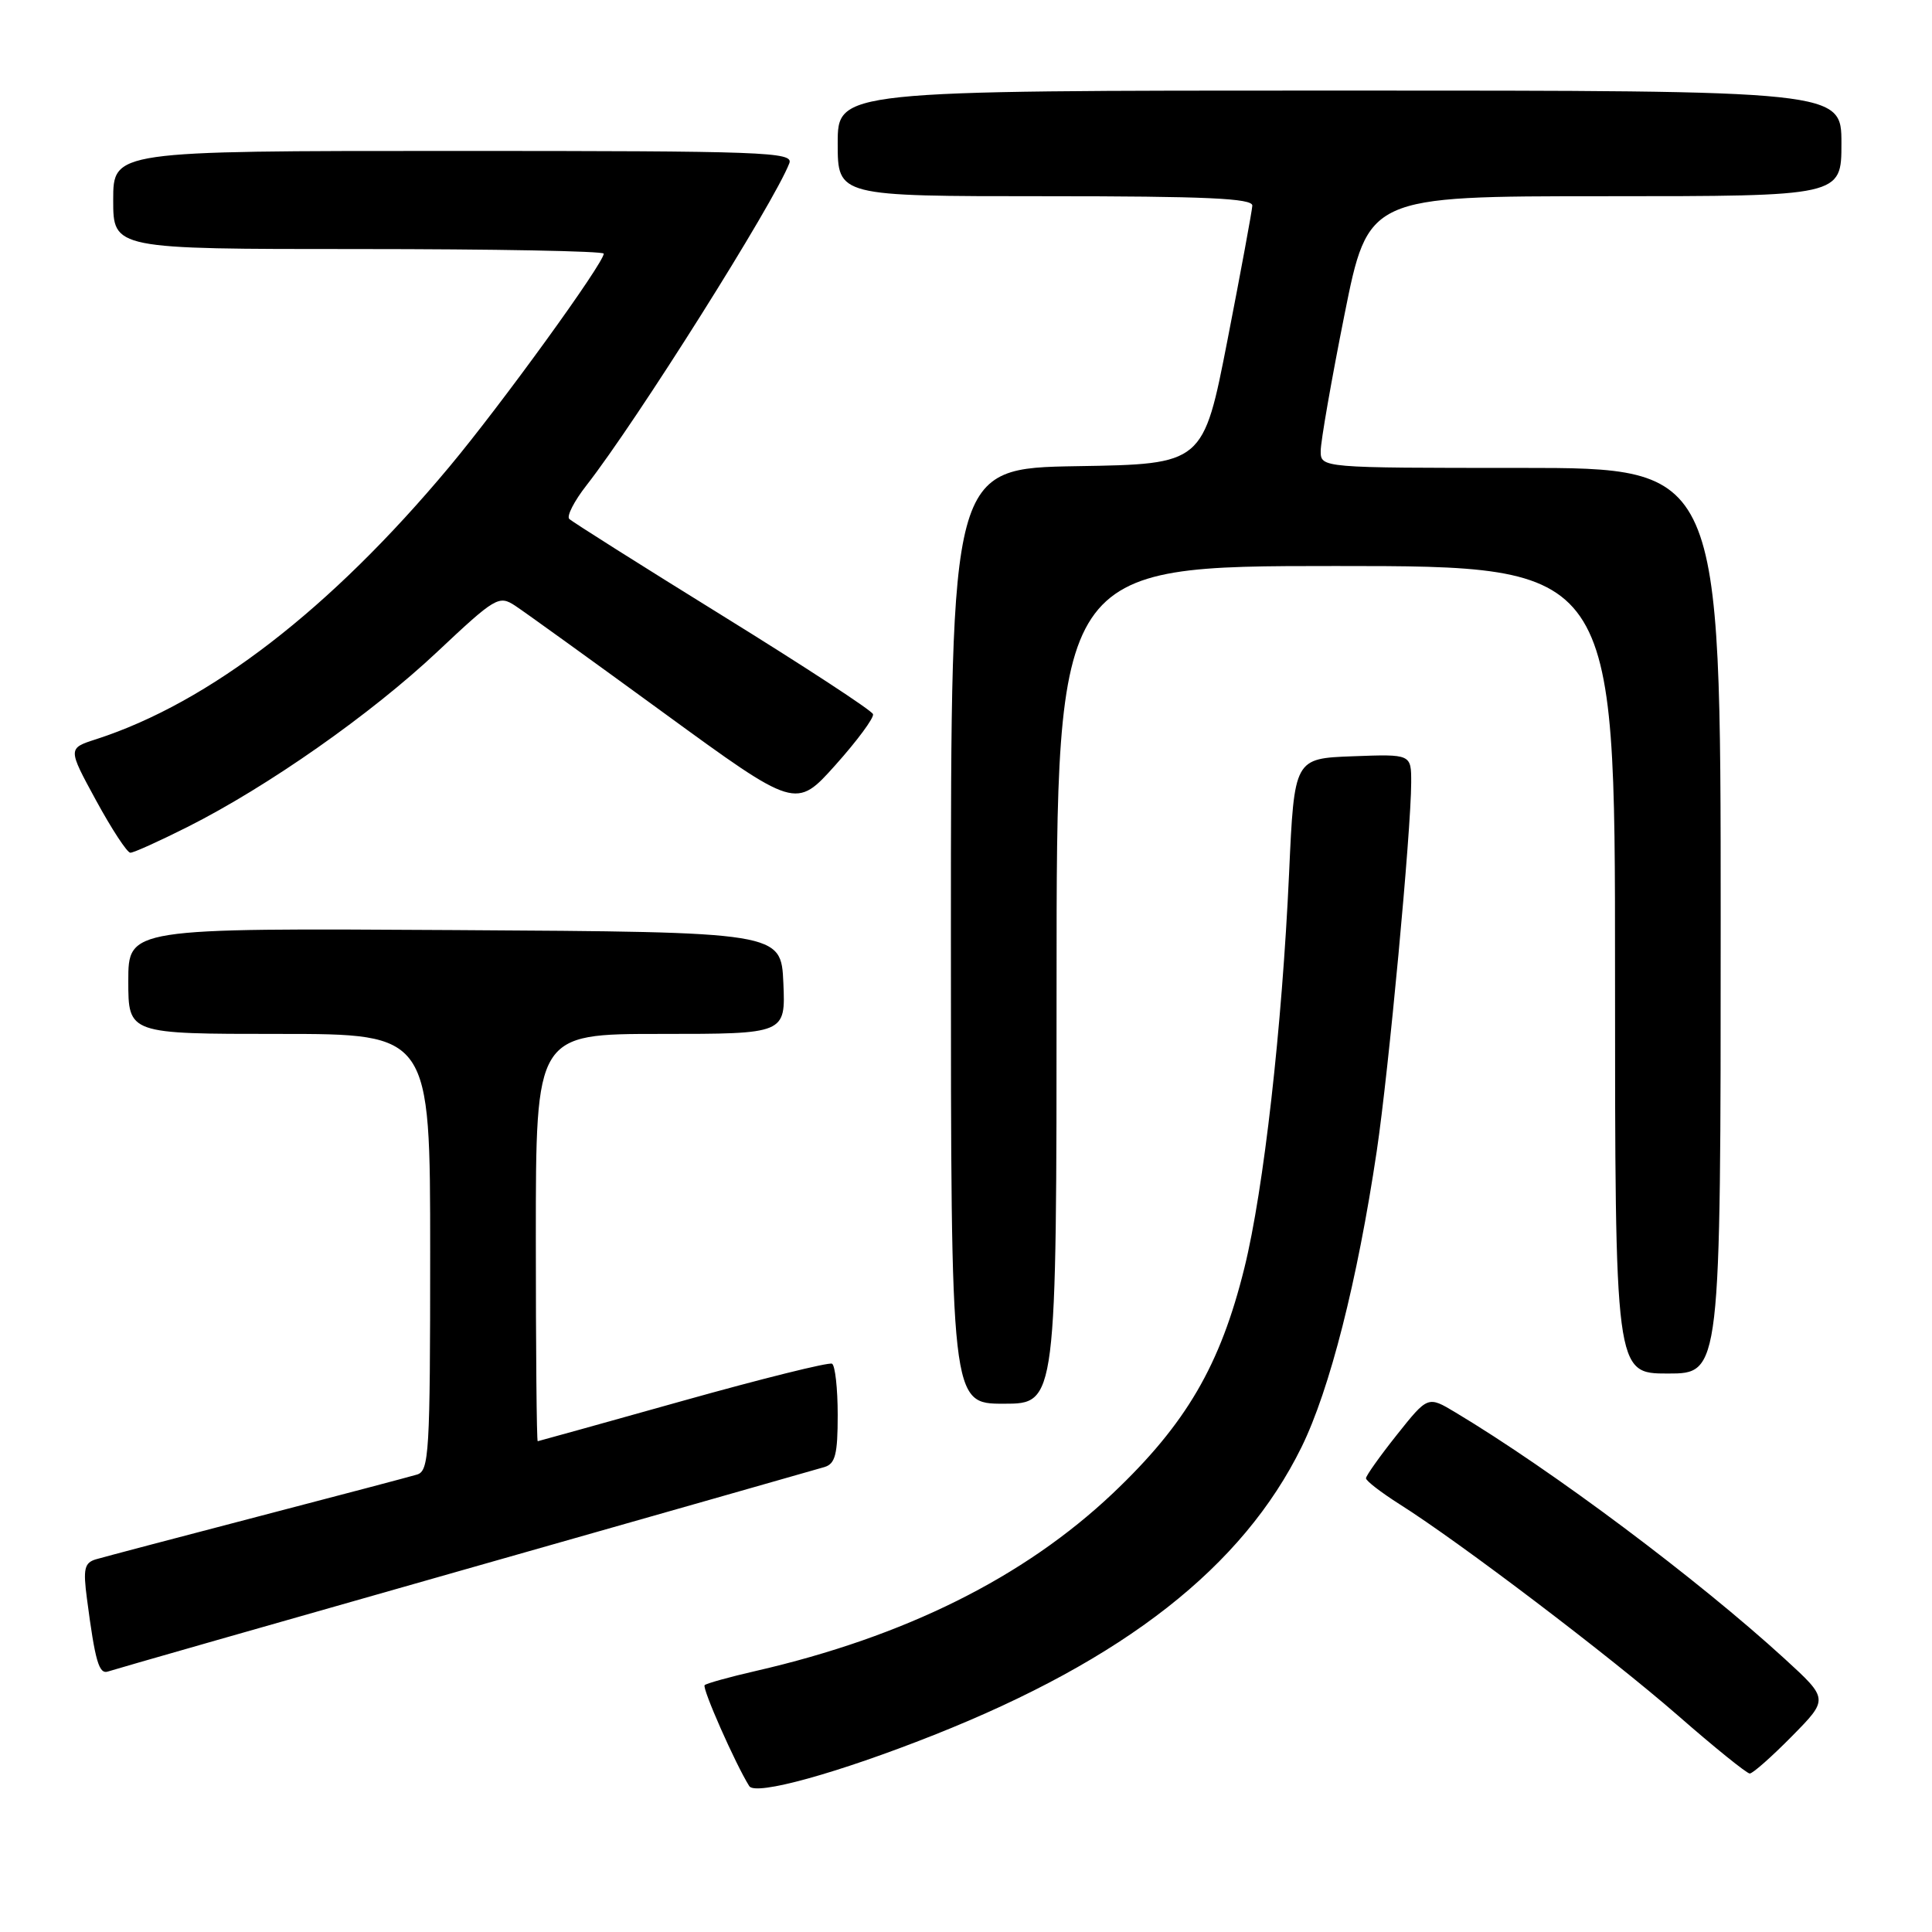 <?xml version="1.0" encoding="UTF-8" standalone="no"?>
<!DOCTYPE svg PUBLIC "-//W3C//DTD SVG 1.1//EN" "http://www.w3.org/Graphics/SVG/1.1/DTD/svg11.dtd" >
<svg xmlns="http://www.w3.org/2000/svg" xmlns:xlink="http://www.w3.org/1999/xlink" version="1.1" viewBox="0 0 256 256">
 <g >
 <path fill="currentColor"
d=" M 123.77 229.89 C 149.00 219.88 164.65 207.62 172.46 191.75 C 176.20 184.13 179.86 169.76 182.43 152.50 C 184.01 141.90 186.98 110.08 186.99 103.71 C 187.00 99.92 187.00 99.92 179.25 100.21 C 171.50 100.50 171.50 100.50 170.81 115.72 C 169.88 136.15 167.45 157.64 164.89 168.00 C 161.70 180.92 157.17 188.67 147.44 197.89 C 135.66 209.03 119.91 216.87 100.15 221.41 C 96.65 222.21 93.61 223.06 93.37 223.29 C 92.99 223.67 97.45 233.75 99.28 236.67 C 100.10 237.97 111.02 234.95 123.77 229.89 Z  M 237.44 230.06 C 242.30 225.13 242.30 225.13 236.49 219.81 C 224.94 209.25 205.72 194.86 192.85 187.15 C 189.20 184.96 189.20 184.96 185.10 190.11 C 182.85 192.94 181.00 195.54 181.00 195.88 C 181.00 196.22 182.99 197.75 185.41 199.29 C 193.42 204.34 213.35 219.48 222.32 227.30 C 227.17 231.54 231.46 235.00 231.85 235.00 C 232.25 235.00 234.76 232.78 237.44 230.06 Z  M 61.50 207.99 C 86.80 200.80 108.29 194.67 109.25 194.39 C 110.68 193.96 111.00 192.70 111.00 187.49 C 111.00 183.99 110.66 180.93 110.25 180.70 C 109.84 180.47 100.95 182.68 90.50 185.61 C 80.05 188.54 71.39 190.95 71.25 190.97 C 71.11 190.99 71.00 178.85 71.00 164.00 C 71.00 137.00 71.00 137.00 87.55 137.00 C 104.09 137.00 104.09 137.00 103.80 130.25 C 103.50 123.50 103.50 123.50 60.25 123.24 C 17.00 122.98 17.00 122.98 17.00 129.99 C 17.00 137.00 17.00 137.00 37.00 137.00 C 57.00 137.00 57.00 137.00 57.00 165.93 C 57.00 192.62 56.86 194.91 55.25 195.39 C 54.29 195.68 44.73 198.20 34.00 201.00 C 23.27 203.80 13.69 206.33 12.70 206.62 C 11.18 207.08 11.00 207.89 11.52 211.83 C 12.61 220.16 13.11 221.89 14.32 221.48 C 14.97 221.25 36.20 215.18 61.50 207.99 Z  M 140.00 130.50 C 140.00 75.00 140.00 75.00 177.00 75.00 C 214.00 75.00 214.00 75.00 214.00 128.50 C 214.00 182.00 214.00 182.00 221.00 182.00 C 228.00 182.00 228.00 182.00 228.00 122.00 C 228.00 62.00 228.00 62.00 201.50 62.00 C 175.00 62.00 175.00 62.00 175.00 59.75 C 175.00 58.51 176.41 50.41 178.14 41.75 C 181.29 26.00 181.29 26.00 212.64 26.00 C 244.00 26.00 244.00 26.00 244.00 19.00 C 244.00 12.00 244.00 12.00 177.50 12.00 C 111.00 12.00 111.00 12.00 111.00 19.00 C 111.00 26.00 111.00 26.00 138.50 26.00 C 159.87 26.00 165.99 26.28 165.94 27.25 C 165.90 27.94 164.43 35.92 162.66 45.00 C 159.44 61.50 159.44 61.50 142.72 61.77 C 126.00 62.05 126.00 62.05 126.00 124.02 C 126.00 186.00 126.00 186.00 133.00 186.00 C 140.00 186.00 140.00 186.00 140.00 130.50 Z  M 24.84 109.58 C 35.49 104.22 49.16 94.63 57.95 86.36 C 65.65 79.12 66.11 78.85 68.26 80.26 C 69.49 81.07 78.37 87.47 87.98 94.48 C 105.46 107.22 105.46 107.22 110.71 101.36 C 113.59 98.14 115.83 95.11 115.68 94.63 C 115.54 94.15 106.57 88.29 95.76 81.60 C 84.95 74.91 75.80 69.13 75.43 68.76 C 75.06 68.39 76.09 66.38 77.72 64.30 C 84.37 55.78 102.58 26.87 104.59 21.63 C 105.16 20.14 101.41 20.00 60.11 20.00 C 15.00 20.00 15.00 20.00 15.00 26.50 C 15.00 33.00 15.00 33.00 47.50 33.00 C 65.38 33.00 80.00 33.27 80.00 33.61 C 80.00 34.87 66.43 53.61 59.52 61.88 C 43.78 80.72 27.75 93.09 12.74 97.95 C 8.97 99.16 8.97 99.16 12.74 106.08 C 14.81 109.88 16.85 112.99 17.27 112.99 C 17.70 113.00 21.10 111.46 24.84 109.58 Z "/>
</g>
</svg>
